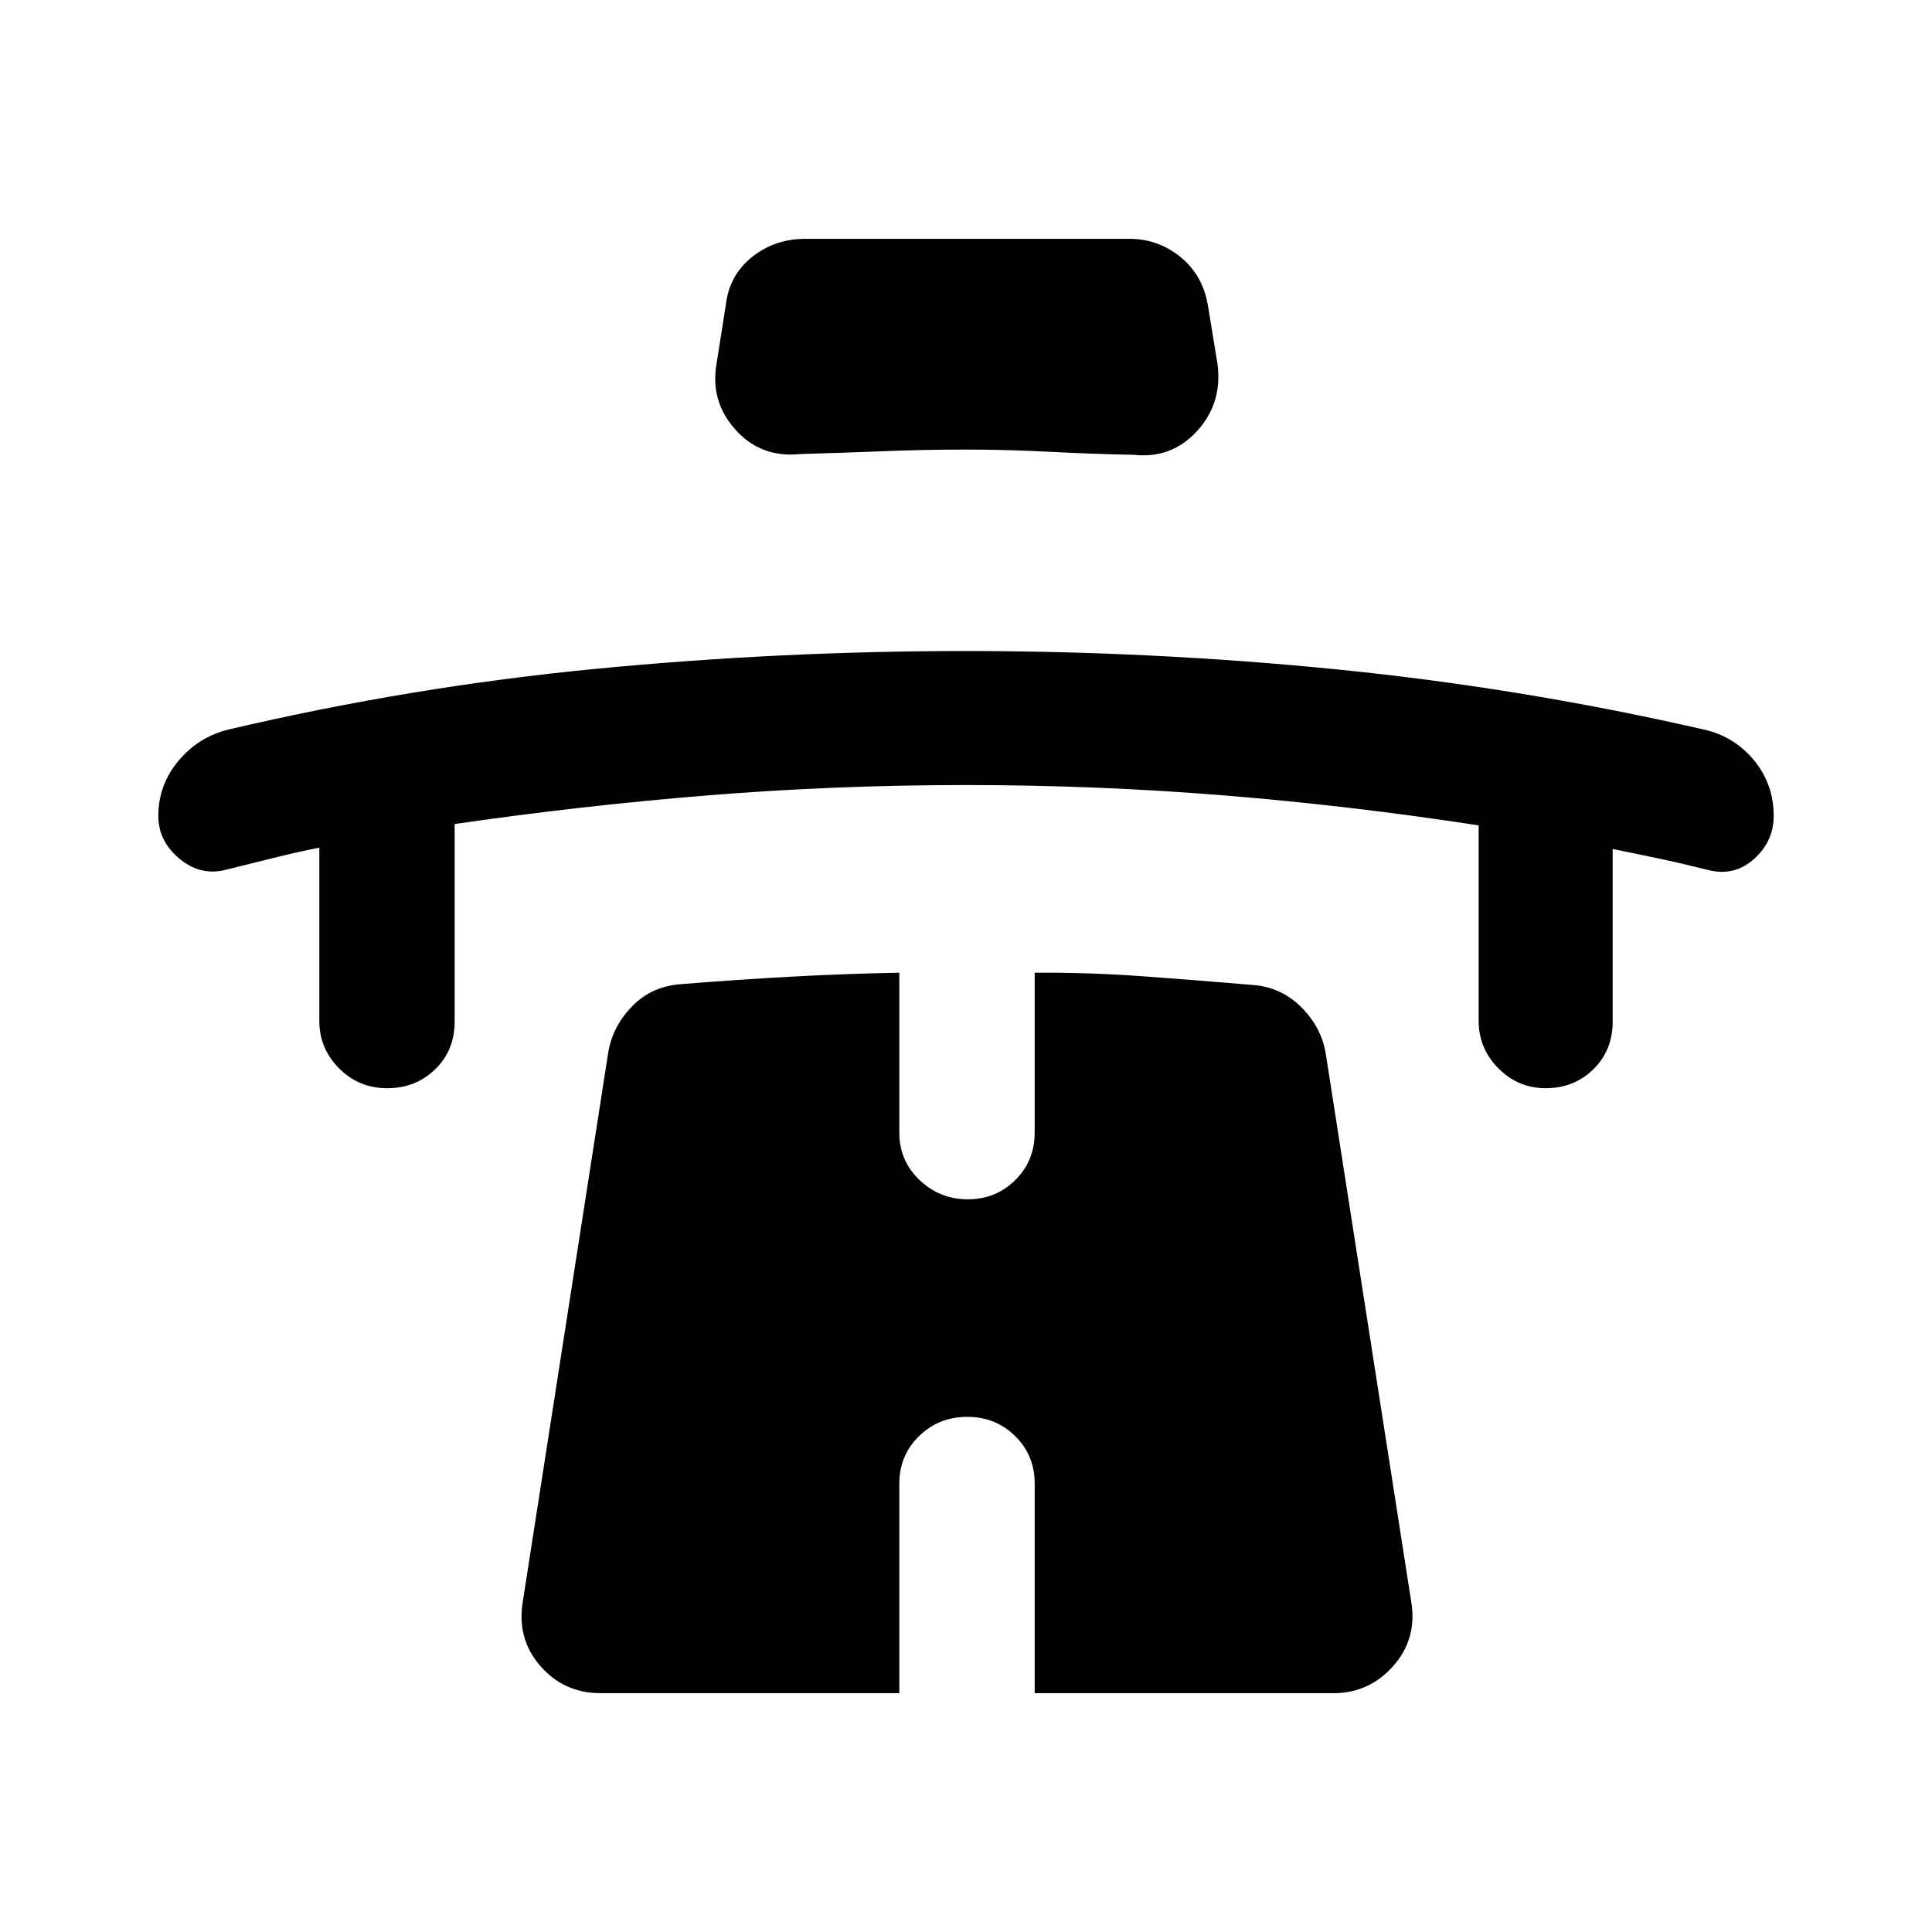<svg xmlns="http://www.w3.org/2000/svg" height="40" viewBox="0 -960 960 960" width="40"><path d="M158.67-538.82q-11.85 2.38-22.94 5.17-11.09 2.78-22.93 5.68-12.76 3.56-23.45-5.19-10.68-8.76-10.68-21.41 0-15.44 10.05-27.42 10.05-11.99 25.08-15.57 90.38-21.21 182.06-30.08 91.68-8.87 183.97-8.87 93.29 0 185.2 9.2 91.9 9.2 183.17 30.16 14.49 3.82 23.81 15.48 9.32 11.66 9.32 27.1 0 12.65-9.79 21.41-9.8 8.75-22.72 5.47-12.62-3.18-24.16-5.63-11.53-2.45-23.33-4.83v85.74q0 14.35-9.61 23.74-9.61 9.39-23.65 9.39-13.75 0-23.54-9.88t-9.79-23.58v-97.13q-63.64-9.81-126.87-14.93-63.23-5.12-127.87-5.12-64.64 0-127.87 5.1-63.23 5.1-126.21 14.28v98.13q0 14.35-9.68 23.74-9.68 9.39-23.83 9.39-14.15 0-23.95-9.88-9.79-9.88-9.79-23.58v-86.08Zm321.3-197.79q-20.64 0-41.38.83-20.74.83-41.08 1.4-19.36 2-32.03-12.08-12.66-14.07-9.45-32.69l4.59-29.05q1.66-14.95 12.99-24.04 11.32-9.09 26.62-9.09h160.92q14.47 0 25.69 9.25 11.21 9.26 13.54 24.88l4.59 28.05q2.54 19.43-10.11 33.29Q582.21-732 563.49-734q-20.98-.41-41.93-1.51t-41.59-1.1Zm.64 480.64q-14.15 0-23.94 9.57-9.8 9.57-9.8 23.55v104.18H298.44q-18.27 0-30.04-13.62-11.78-13.63-8.58-32.15l42.36-272.3q2.08-13.11 11.9-23.22 9.82-10.12 24.84-11.07 26.97-2.17 54.01-3.66 27.04-1.49 53.94-1.98v79.46q0 13.99 10.05 23.56 10.05 9.57 24 9.57t23.58-9.57q9.63-9.57 9.63-23.56v-79.46q27.13-.18 54.05 1.8 26.93 1.97 53.9 4.25 14.35.95 24.51 11.07 10.15 10.11 12.23 23.47l42.36 271.64q3.2 18.52-8.77 32.15-11.98 13.62-29.85 13.62H514.13v-104.18q0-13.98-9.69-23.55-9.68-9.57-23.83-9.57Z"/></svg>
